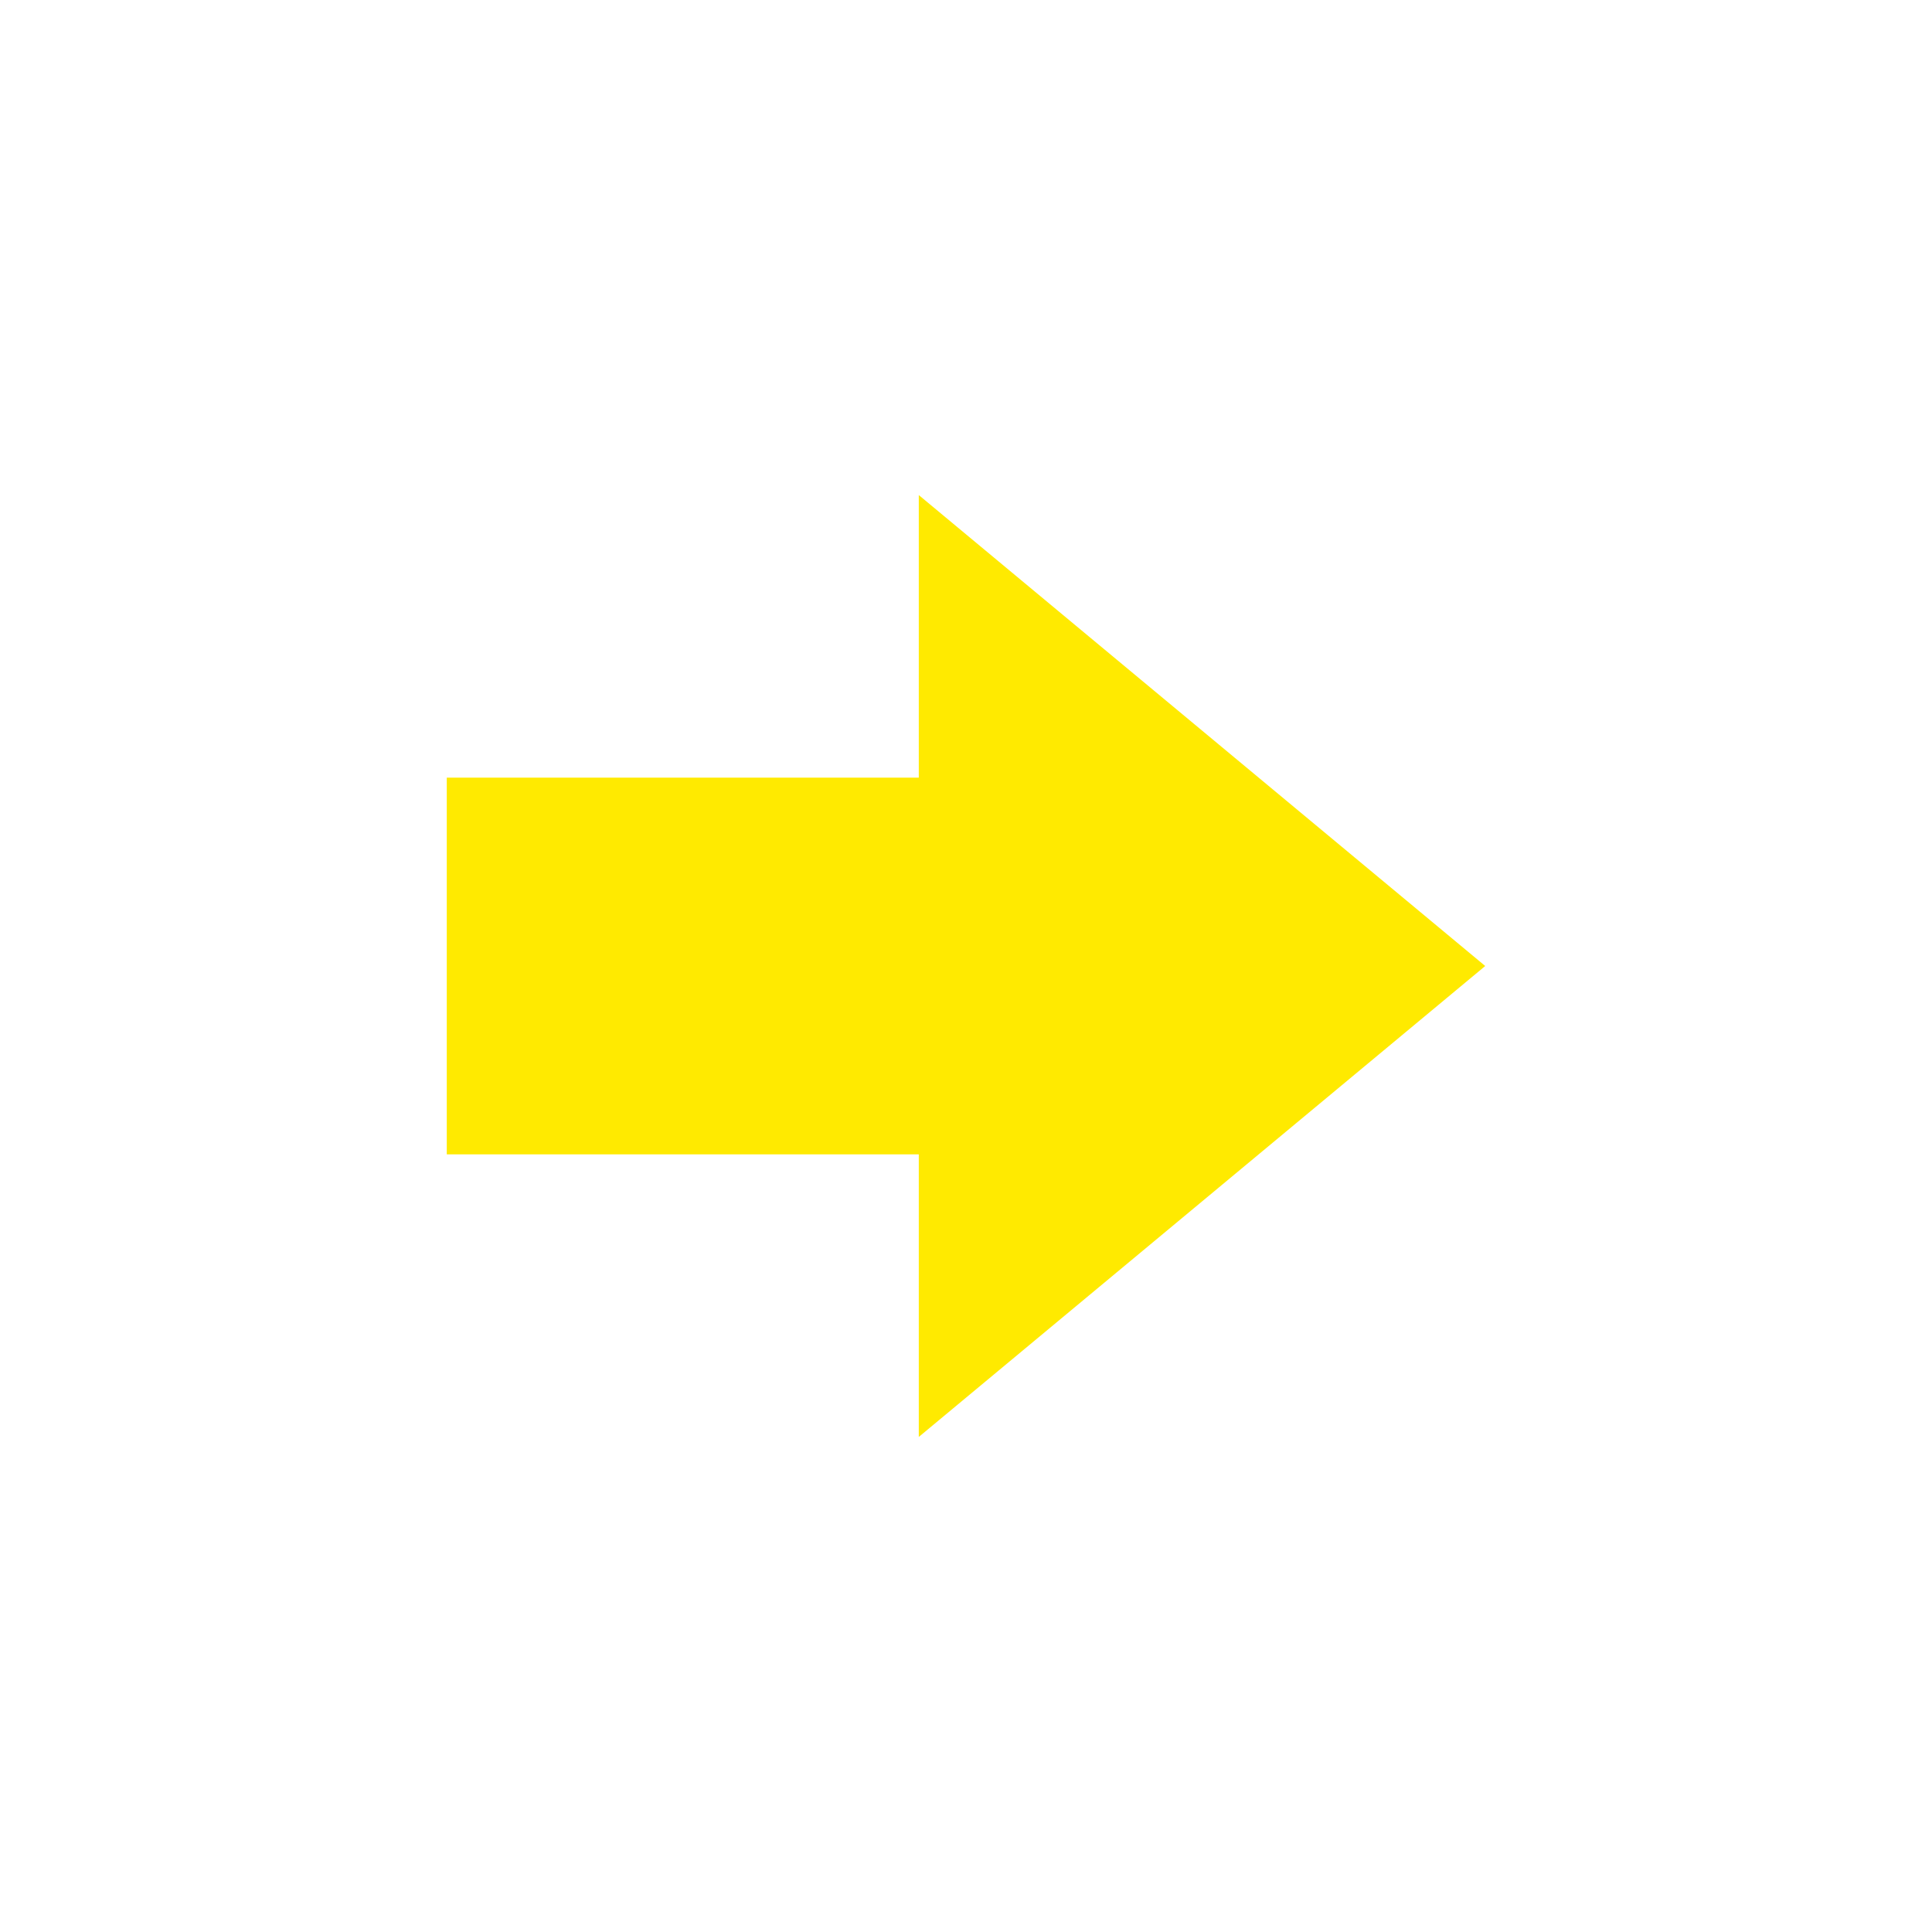 <svg xmlns="http://www.w3.org/2000/svg" width="80" height="80" viewBox="0 0 80 80">
  <defs>
    <style>
      .cls-1 {
        fill: #ffea00;
        fill-rule: evenodd;
      }
    </style>
  </defs>
  <path id="LinePointer" class="cls-1" d="M361.545,341L385,360.5,361.545,380V368.3H342V352.7h19.545V341Z" transform="translate(-323.5 -320.5)"/>
</svg>
